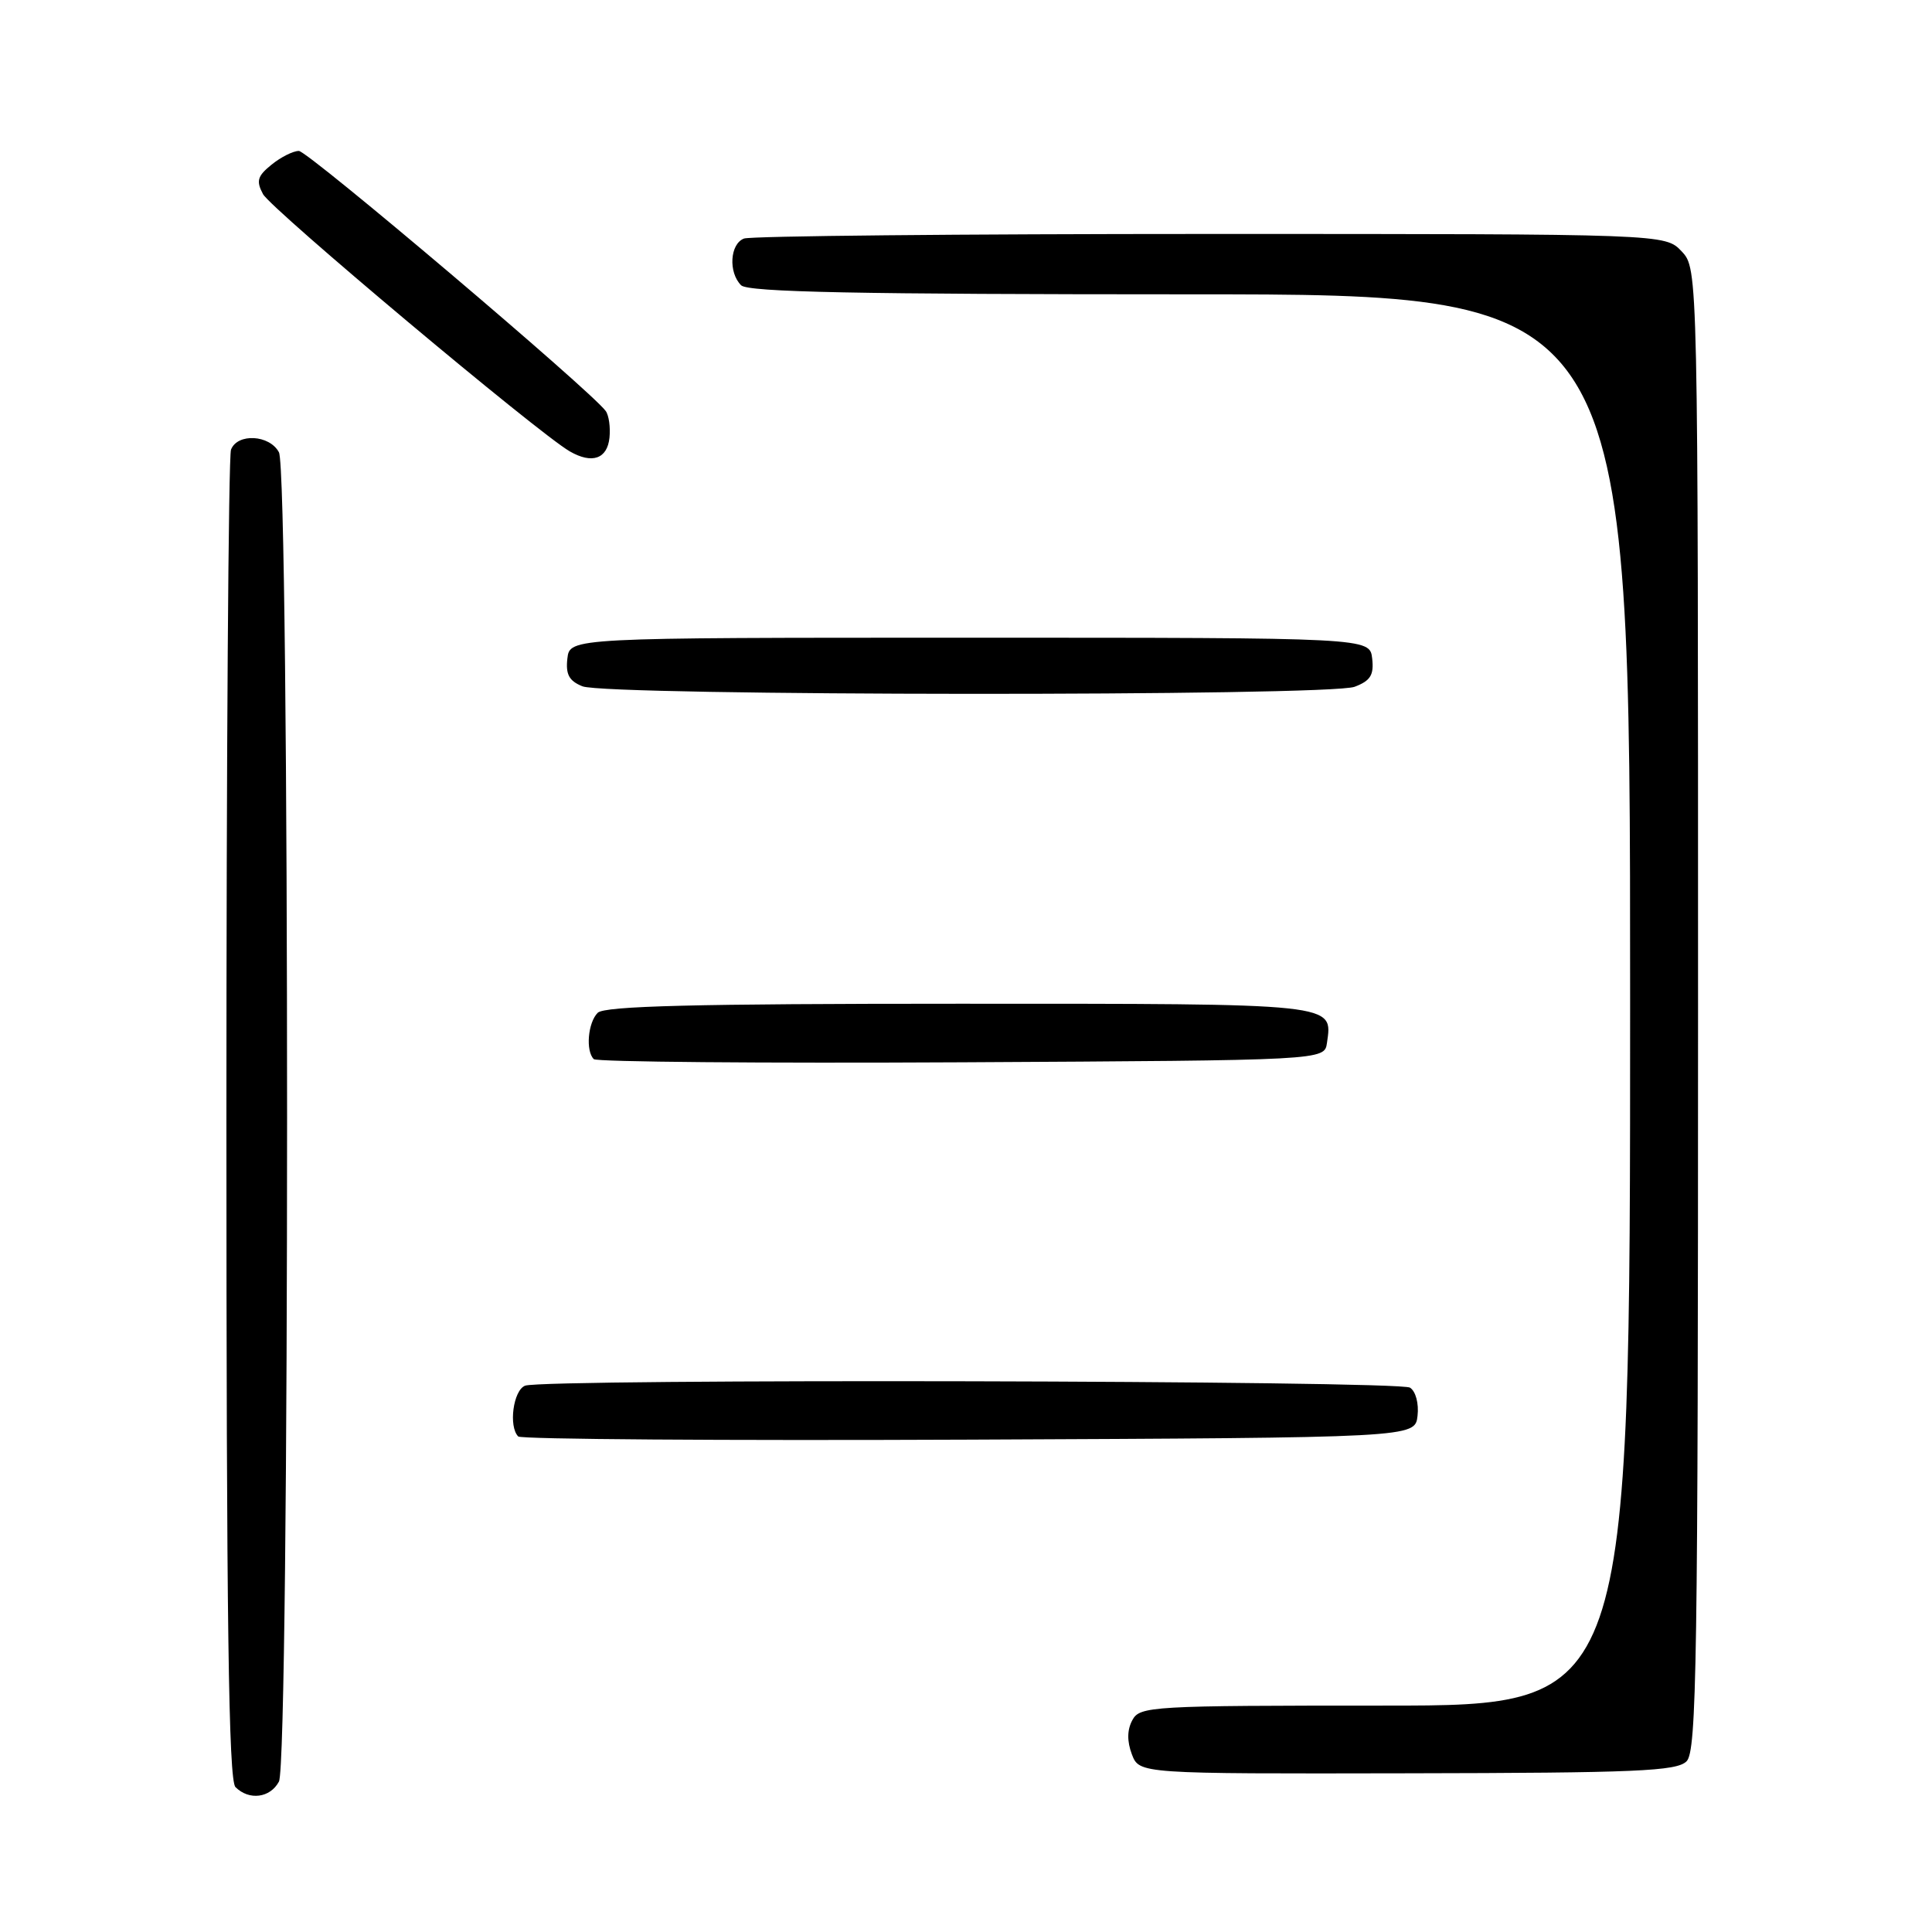 <?xml version="1.0" encoding="UTF-8" standalone="no"?>
<!DOCTYPE svg PUBLIC "-//W3C//DTD SVG 1.1//EN" "http://www.w3.org/Graphics/SVG/1.1/DTD/svg11.dtd" >
<svg xmlns="http://www.w3.org/2000/svg" xmlns:xlink="http://www.w3.org/1999/xlink" version="1.1" viewBox="0 0 256 256">
 <g >
 <path fill="currentColor"
d=" M 36.96 236.07 C 38.40 233.38 38.40 62.62 36.96 59.93 C 35.72 57.60 31.46 57.37 30.61 59.58 C 30.27 60.45 30.00 100.41 30.00 148.38 C 30.00 214.88 30.29 235.89 31.20 236.80 C 33.00 238.60 35.80 238.25 36.96 236.07 Z  M 223.48 233.38 C 224.82 232.04 225.00 220.32 225.00 133.74 C 225.00 35.63 225.00 35.63 222.83 33.31 C 220.65 31.00 220.65 31.00 160.41 31.00 C 127.27 31.00 99.45 31.27 98.58 31.61 C 96.72 32.32 96.49 36.09 98.20 37.80 C 99.11 38.71 113.69 39.00 157.70 39.00 C 216.00 39.00 216.00 39.00 216.00 132.50 C 216.00 226.00 216.00 226.00 183.54 226.00 C 152.46 226.00 151.03 226.08 150.04 227.93 C 149.34 229.23 149.33 230.73 149.98 232.46 C 150.97 235.04 150.97 235.04 186.46 234.97 C 216.86 234.92 222.17 234.69 223.48 233.38 Z  M 187.83 187.61 C 188.02 185.97 187.59 184.35 186.83 183.87 C 185.33 182.92 72.04 182.66 69.58 183.61 C 68.01 184.21 67.36 189.02 68.67 190.34 C 69.05 190.71 95.93 190.90 128.42 190.76 C 187.50 190.50 187.50 190.50 187.83 187.61 Z  M 175.83 138.19 C 176.58 132.91 177.45 133.00 127.08 133.00 C 92.11 133.00 80.10 133.30 79.20 134.20 C 77.90 135.50 77.58 139.25 78.68 140.34 C 79.05 140.71 100.99 140.90 127.43 140.76 C 175.50 140.50 175.50 140.50 175.83 138.19 Z  M 179.50 91.00 C 181.60 90.20 182.07 89.44 181.82 87.25 C 181.50 84.50 181.50 84.50 128.50 84.50 C 75.50 84.50 75.50 84.50 75.18 87.26 C 74.94 89.37 75.41 90.23 77.18 90.94 C 80.40 92.23 176.12 92.29 179.50 91.00 Z  M 80.76 57.99 C 80.90 56.62 80.68 55.03 80.26 54.46 C 78.31 51.78 40.81 20.00 39.60 20.00 C 38.84 20.00 37.21 20.82 35.98 21.82 C 34.11 23.33 33.92 23.98 34.85 25.72 C 35.92 27.71 71.30 57.39 75.50 59.81 C 78.45 61.51 80.47 60.81 80.76 57.99 Z "/>
</g>
</svg>